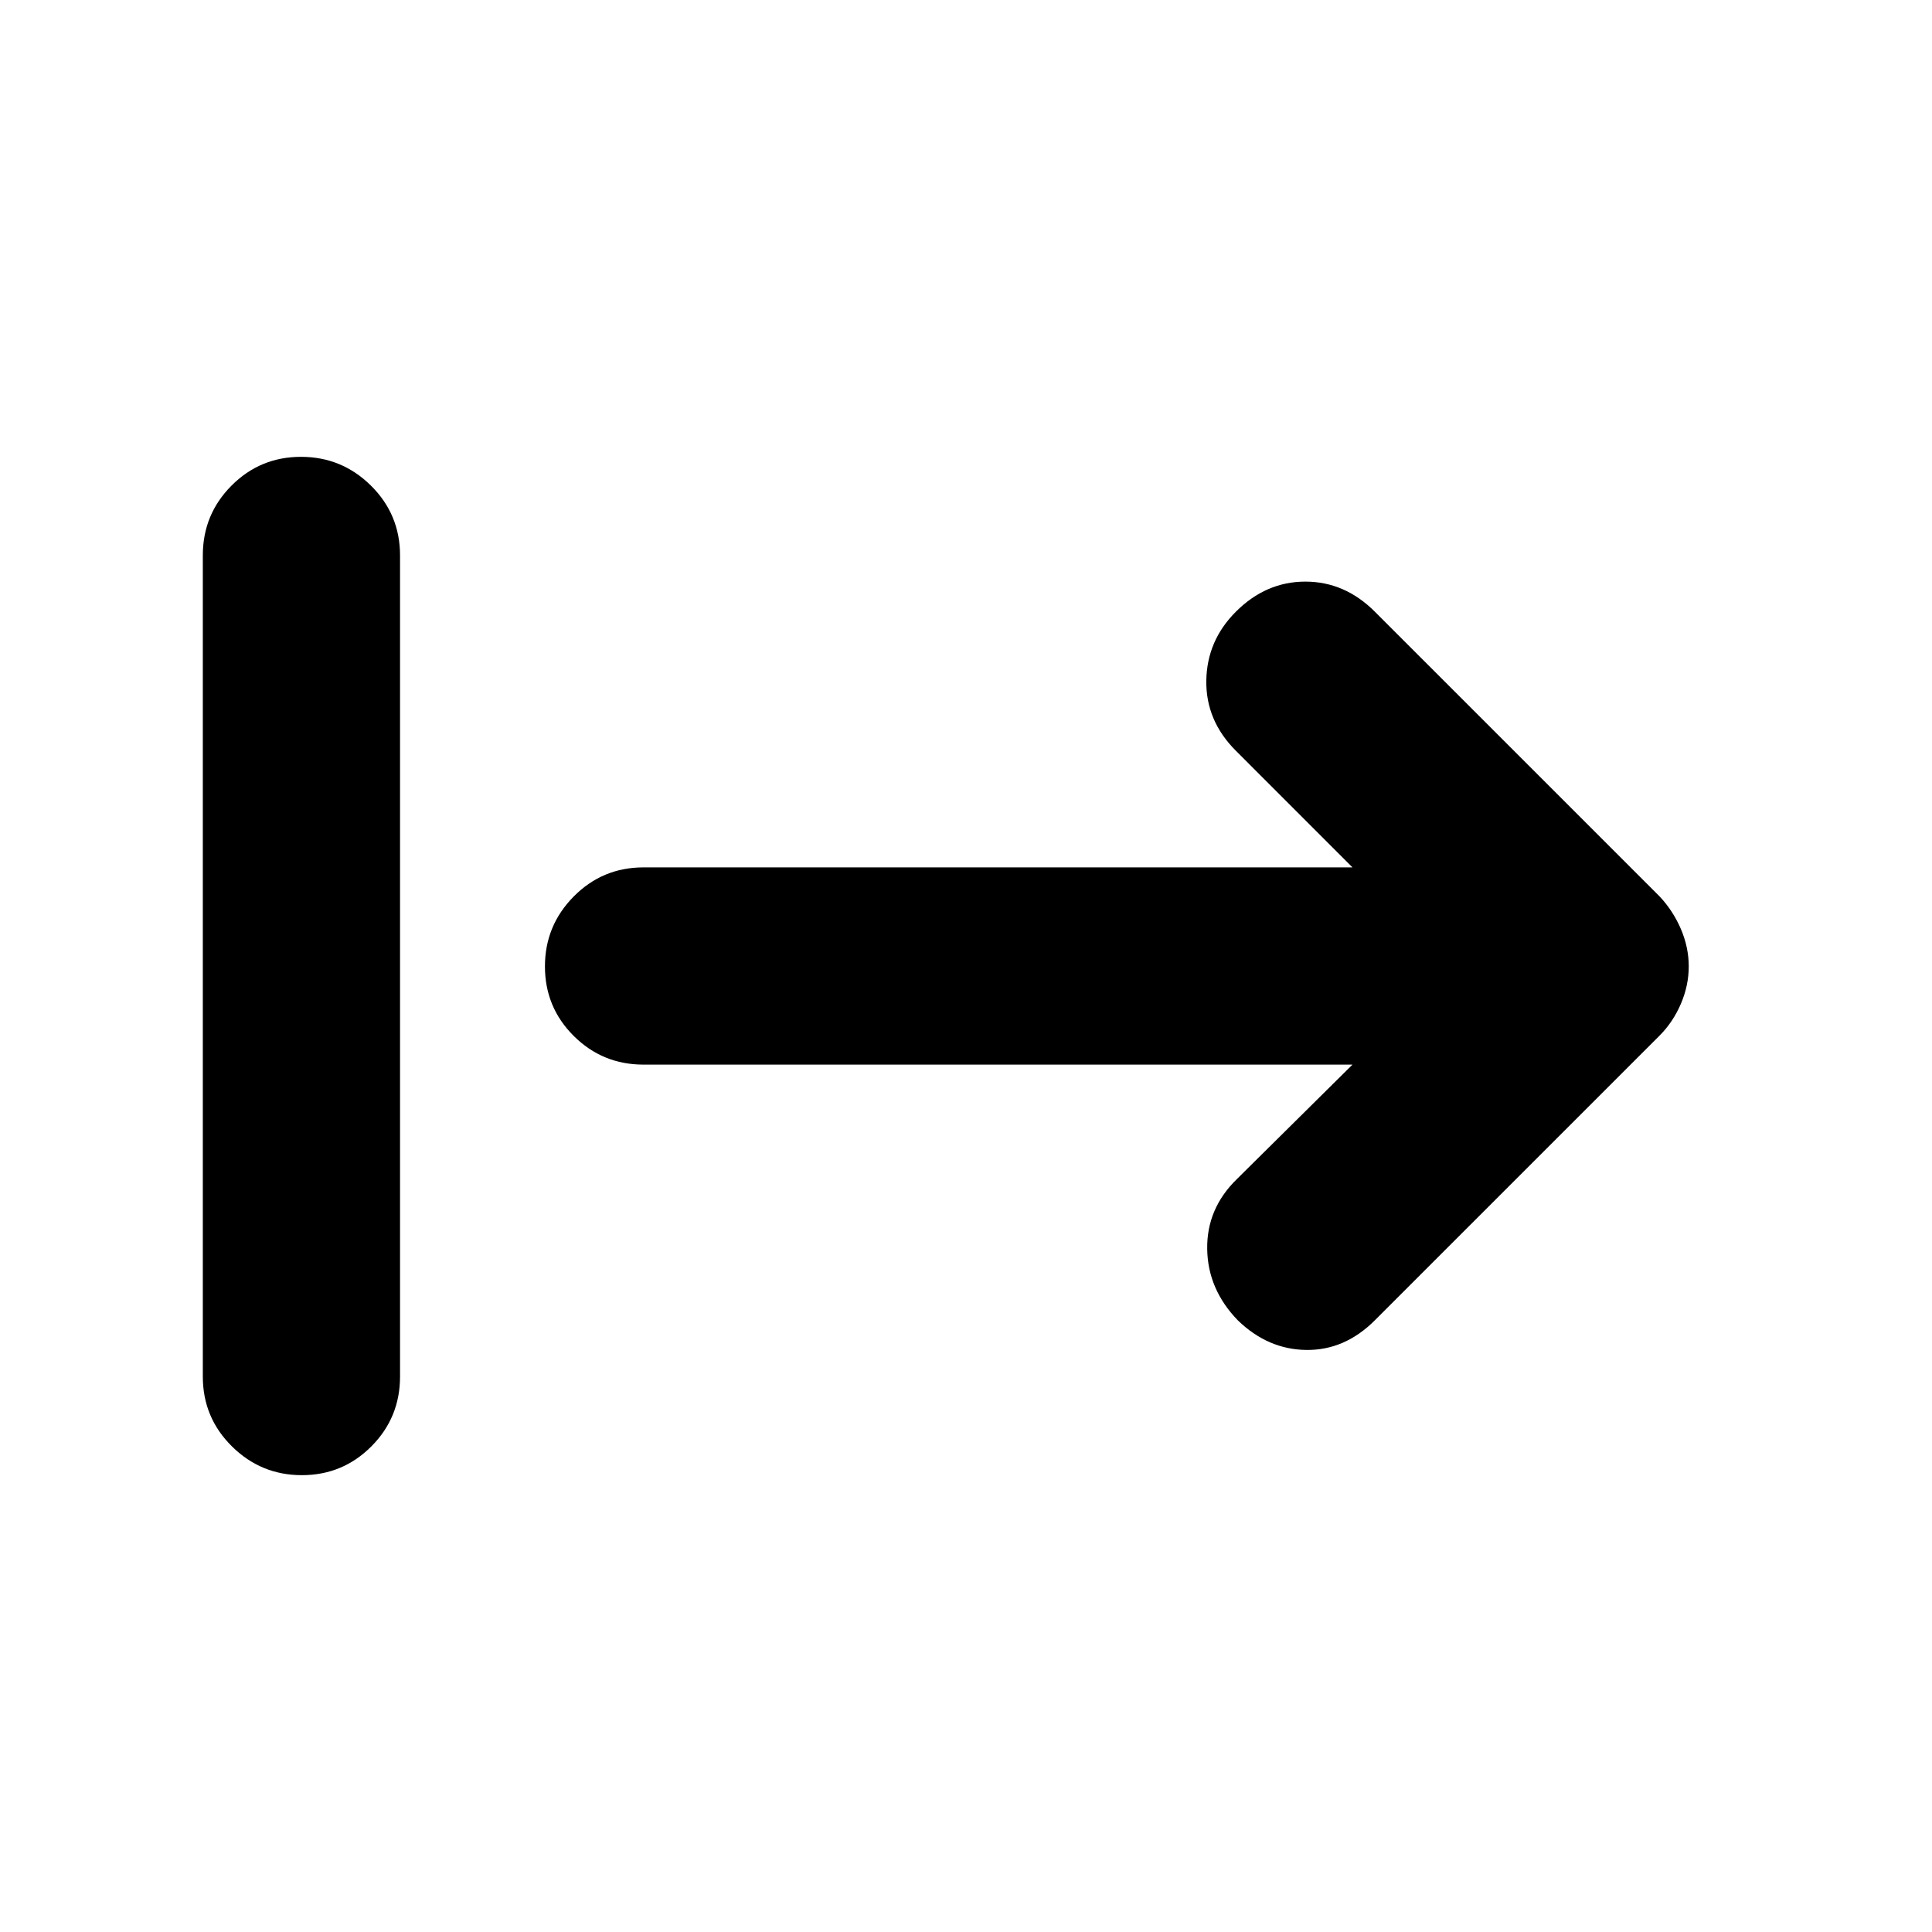<svg xmlns="http://www.w3.org/2000/svg" height="20" viewBox="0 -960 960 960" width="20"><path d="M149.99-227q-20.29 0-34.75-14.31-14.46-14.3-14.46-34.69v-408q0-20.39 14.25-34.69Q129.27-733 149.57-733q20.3 0 34.76 14.31 14.45 14.3 14.45 34.69v408q0 20.39-14.24 34.69Q170.29-227 149.99-227Zm522.05-204H319.76q-20.38 0-34.68-14.25-14.3-14.24-14.3-34.54 0-20.3 14.3-34.75Q299.38-529 319.76-529h352.28l-57.95-57.96q-14.96-14.95-14.68-34.82.29-19.87 14.68-34.26Q629.04-671 648.63-671t34.54 14.96l141.44 141.43q6.69 7.1 10.61 16.22 3.91 9.13 3.91 18.59 0 9.46-3.91 18.59-3.92 9.12-10.61 15.82L683.17-303.96q-14.95 14.96-34.04 14.74-19.09-.21-34.04-14.69-14.96-15.44-15.24-35.47-.29-20.04 14.67-34.66L672.04-431Z"/></svg>
